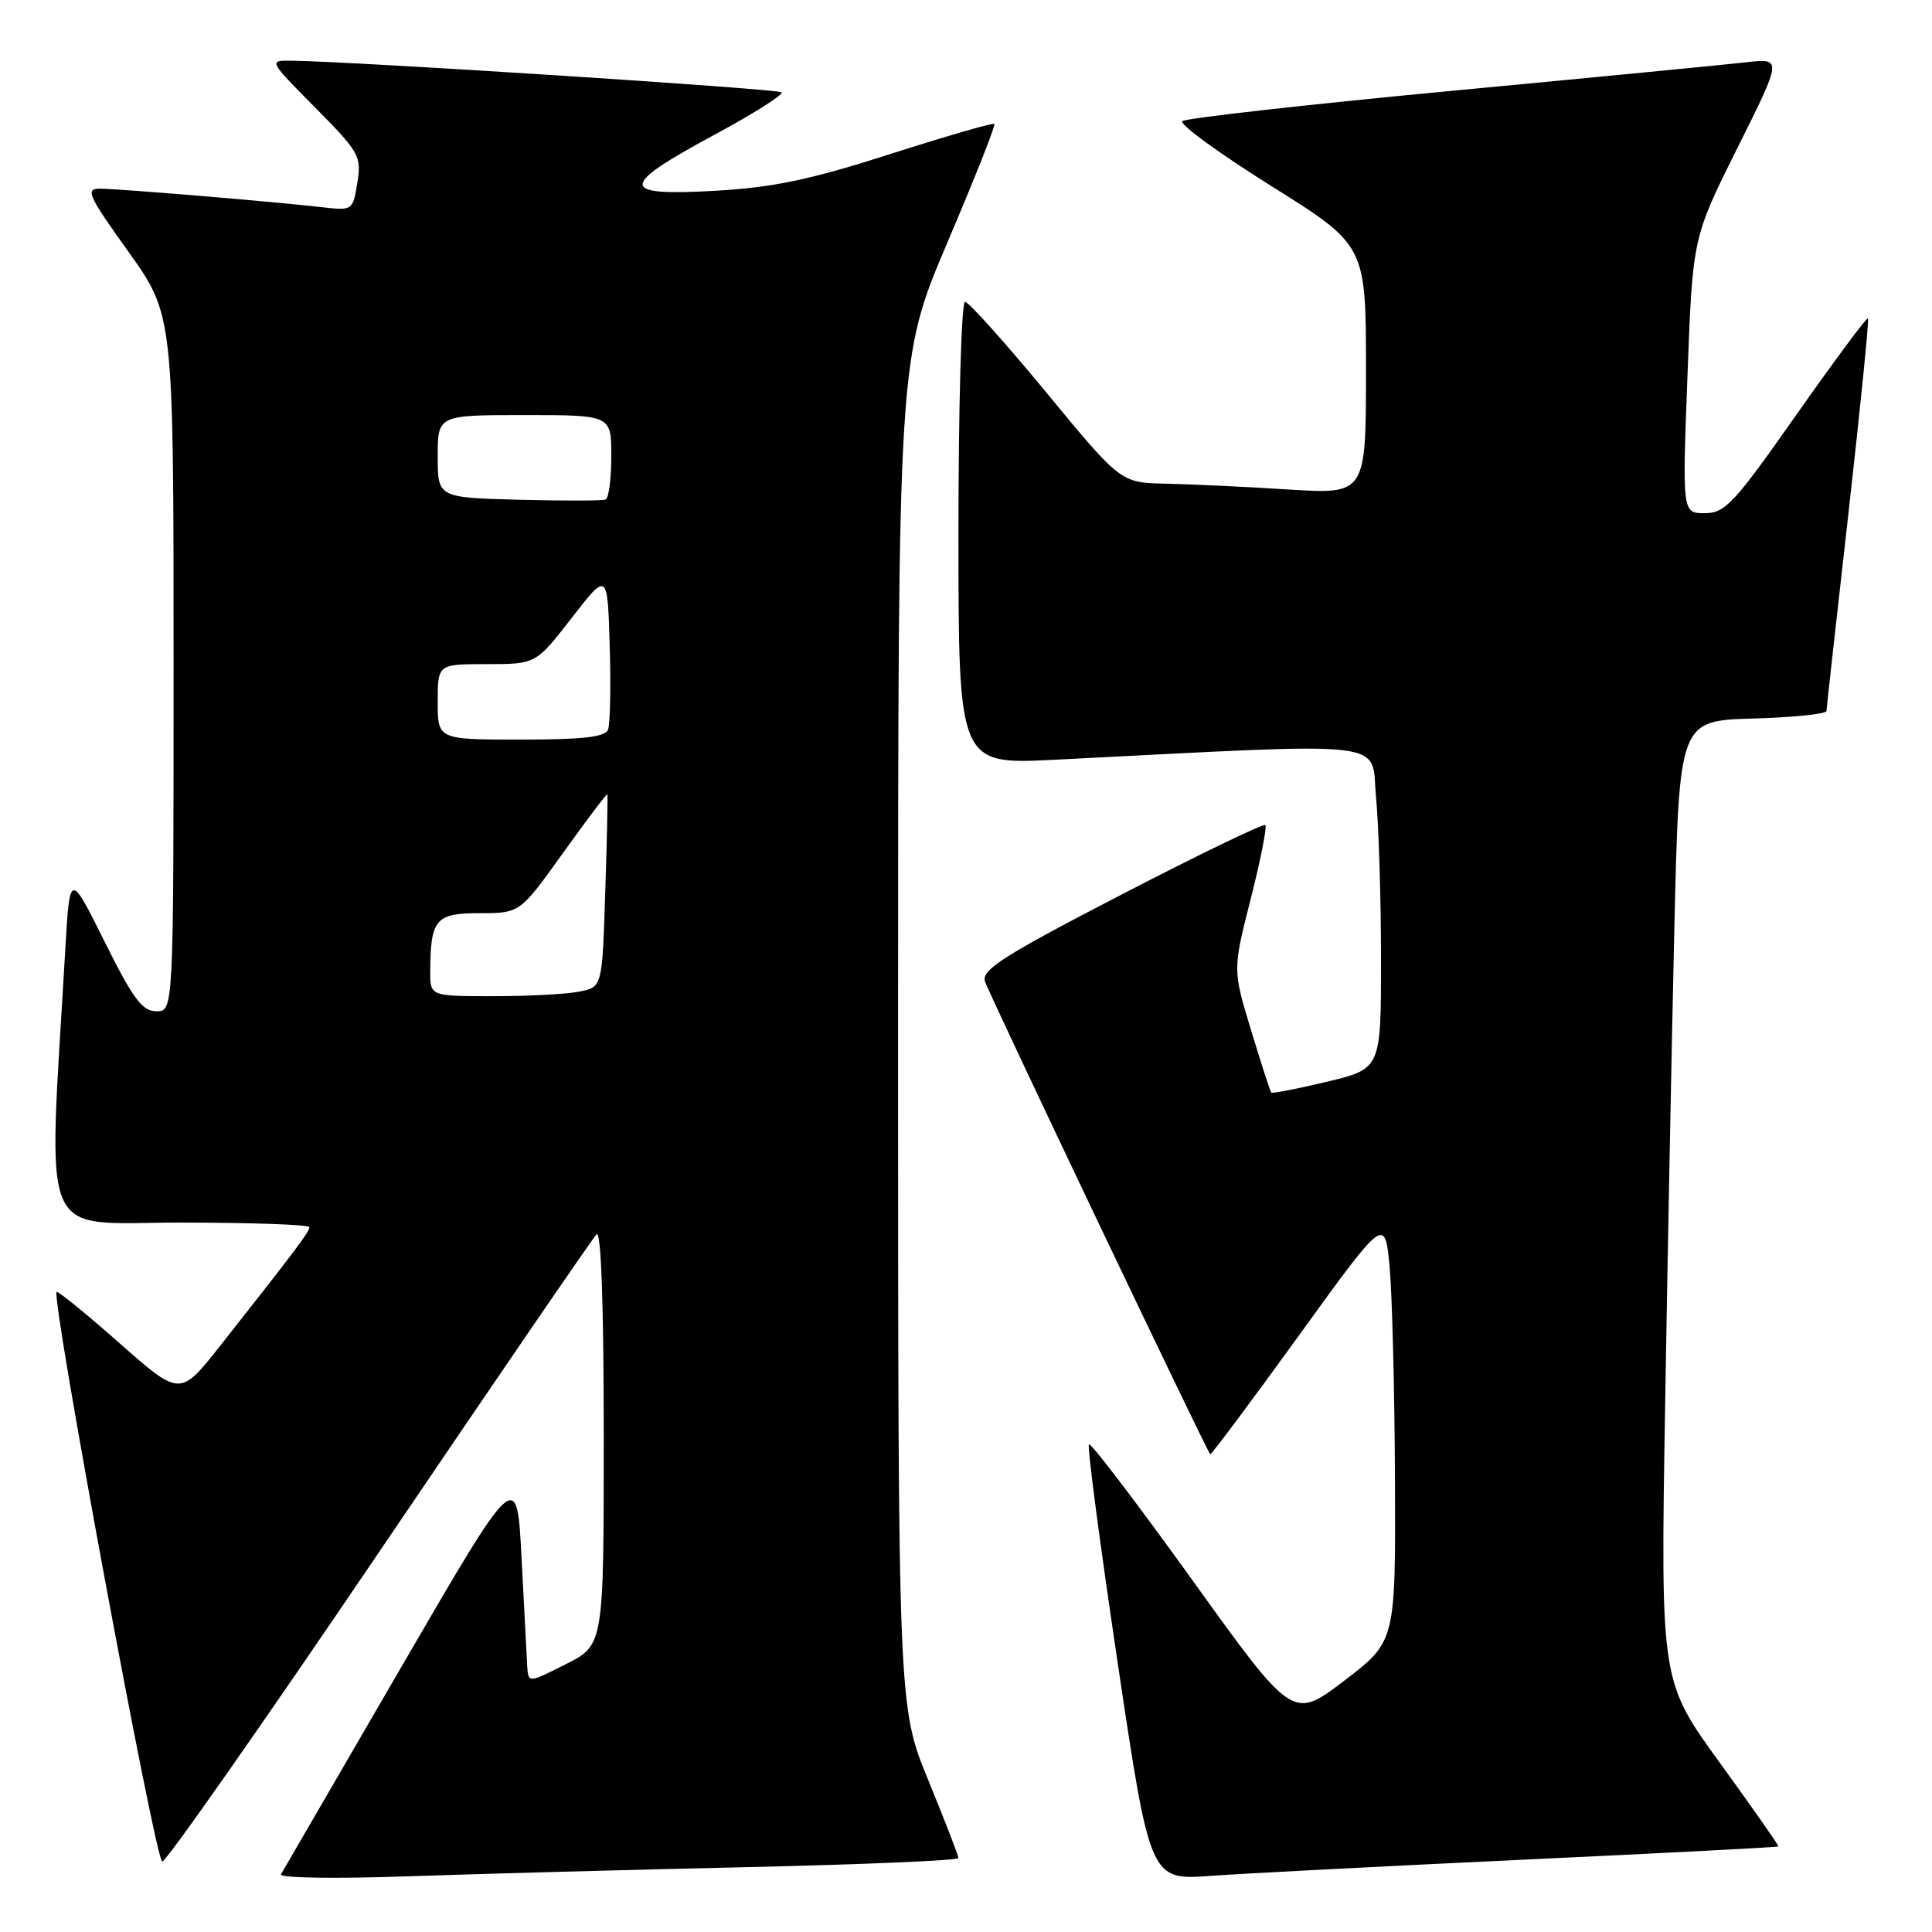 <?xml version="1.0" encoding="UTF-8" standalone="no"?>
<!DOCTYPE svg PUBLIC "-//W3C//DTD SVG 1.1//EN" "http://www.w3.org/Graphics/SVG/1.1/DTD/svg11.dtd" >
<svg xmlns="http://www.w3.org/2000/svg" xmlns:xlink="http://www.w3.org/1999/xlink" version="1.1" viewBox="0 0 256 256">
 <g >
 <path fill="currentColor"
d=" M 99.25 247.40 C 114.51 247.05 127.00 246.52 127.00 246.20 C 127.00 245.89 125.20 241.25 123.00 235.88 C 119.00 226.13 119.00 226.13 119.00 136.81 C 119.00 47.50 119.00 47.50 125.54 32.12 C 129.14 23.67 131.94 16.60 131.76 16.42 C 131.58 16.24 125.37 18.04 117.97 20.41 C 107.30 23.83 102.47 24.84 94.75 25.28 C 82.00 26.01 81.96 24.71 94.55 17.92 C 99.81 15.09 103.86 12.53 103.57 12.23 C 103.10 11.77 46.87 8.14 38.53 8.04 C 35.59 8.00 35.62 8.06 41.76 14.25 C 47.62 20.17 47.92 20.71 47.35 24.22 C 46.75 27.90 46.72 27.92 42.63 27.45 C 36.16 26.71 15.74 25.01 13.27 25.00 C 11.26 25.00 11.63 25.83 17.02 33.36 C 23.00 41.73 23.00 41.73 23.00 87.86 C 23.00 134.00 23.00 134.00 20.73 134.00 C 18.85 134.00 17.63 132.36 13.85 124.75 C 9.24 115.50 9.24 115.50 8.64 126.00 C 6.36 165.44 4.91 162.00 23.90 162.00 C 33.30 162.00 41.00 162.27 41.00 162.61 C 41.00 163.22 39.07 165.78 29.21 178.28 C 23.86 185.06 23.86 185.06 15.83 177.97 C 11.41 174.07 7.66 171.02 7.50 171.19 C 6.76 171.99 20.62 246.73 21.50 246.67 C 22.05 246.63 35.01 228.13 50.30 205.55 C 65.59 182.97 78.53 164.07 79.05 163.55 C 79.65 162.95 80.00 172.85 80.00 190.28 C 80.00 217.97 80.00 217.97 75.00 220.50 C 70.00 223.03 70.00 223.03 69.86 220.77 C 69.79 219.52 69.45 213.10 69.11 206.50 C 68.50 194.50 68.50 194.50 53.11 221.00 C 44.65 235.58 37.50 247.89 37.23 248.36 C 36.96 248.84 44.47 248.96 54.12 248.62 C 63.68 248.29 83.99 247.74 99.25 247.40 Z  M 202.00 246.41 C 220.42 245.55 235.56 244.76 235.65 244.67 C 235.74 244.58 232.26 239.61 227.93 233.64 C 220.04 222.77 220.04 222.77 220.63 186.64 C 220.96 166.76 221.51 138.12 221.86 123.00 C 222.50 95.50 222.50 95.50 232.25 95.21 C 237.61 95.06 242.01 94.61 242.02 94.21 C 242.03 93.82 243.34 82.03 244.93 68.00 C 246.51 53.98 247.68 42.36 247.51 42.19 C 247.35 42.02 243.09 47.76 238.04 54.94 C 229.78 66.71 228.58 68.00 225.89 68.00 C 222.91 68.00 222.91 68.00 223.60 49.75 C 224.28 31.50 224.28 31.50 230.22 19.60 C 236.16 7.70 236.16 7.70 231.33 8.26 C 228.67 8.56 210.97 10.28 192.00 12.07 C 173.03 13.87 157.13 15.66 156.67 16.05 C 156.22 16.44 161.51 20.30 168.42 24.63 C 181.00 32.50 181.00 32.50 181.00 49.00 C 181.00 65.50 181.00 65.50 170.75 64.86 C 165.11 64.50 157.80 64.16 154.50 64.09 C 148.50 63.97 148.50 63.97 138.62 51.98 C 133.18 45.39 128.35 40.00 127.87 40.00 C 127.39 40.00 127.00 53.79 127.00 70.65 C 127.00 101.31 127.00 101.31 139.75 100.67 C 185.31 98.37 181.61 97.94 182.33 105.60 C 182.69 109.40 182.99 119.05 182.99 127.06 C 183.00 141.61 183.00 141.61 175.85 143.33 C 171.92 144.27 168.59 144.92 168.45 144.77 C 168.31 144.62 167.10 140.90 165.77 136.50 C 163.34 128.50 163.34 128.50 165.72 119.13 C 167.03 113.98 167.90 109.57 167.66 109.33 C 167.42 109.09 158.84 113.24 148.58 118.55 C 132.99 126.62 130.03 128.51 130.51 130.03 C 131.04 131.72 159.85 192.18 160.36 192.69 C 160.48 192.81 165.74 185.78 172.04 177.06 C 183.50 161.20 183.50 161.20 184.13 167.85 C 184.47 171.51 184.79 184.18 184.84 196.00 C 184.93 217.50 184.93 217.50 178.12 222.70 C 171.30 227.89 171.30 227.89 158.02 209.41 C 150.71 199.25 144.54 191.13 144.29 191.38 C 144.04 191.62 145.77 204.72 148.12 220.48 C 152.40 249.15 152.40 249.15 160.45 248.56 C 164.88 248.24 183.57 247.28 202.00 246.41 Z  M 57.01 128.75 C 57.04 121.79 57.71 121.00 63.56 121.00 C 68.89 121.00 68.89 121.00 74.62 113.00 C 77.77 108.61 80.40 105.12 80.48 105.25 C 80.55 105.39 80.43 111.19 80.20 118.14 C 79.80 130.79 79.80 130.79 76.78 131.39 C 75.11 131.73 69.98 132.00 65.38 132.00 C 57.00 132.00 57.00 132.00 57.01 128.75 Z  M 58.00 93.00 C 58.00 88.00 58.00 88.00 64.50 88.00 C 71.00 88.00 71.00 88.00 75.75 81.88 C 80.50 75.76 80.50 75.76 80.79 85.56 C 80.95 90.95 80.85 95.95 80.57 96.68 C 80.19 97.66 77.25 98.00 69.03 98.00 C 58.00 98.00 58.00 98.00 58.00 93.00 Z  M 68.75 66.22 C 58.00 65.93 58.00 65.93 58.00 60.47 C 58.00 55.00 58.00 55.00 69.50 55.00 C 81.00 55.00 81.00 55.00 81.00 60.44 C 81.00 63.43 80.66 66.02 80.25 66.19 C 79.84 66.36 74.66 66.37 68.75 66.22 Z "/>
</g>
</svg>